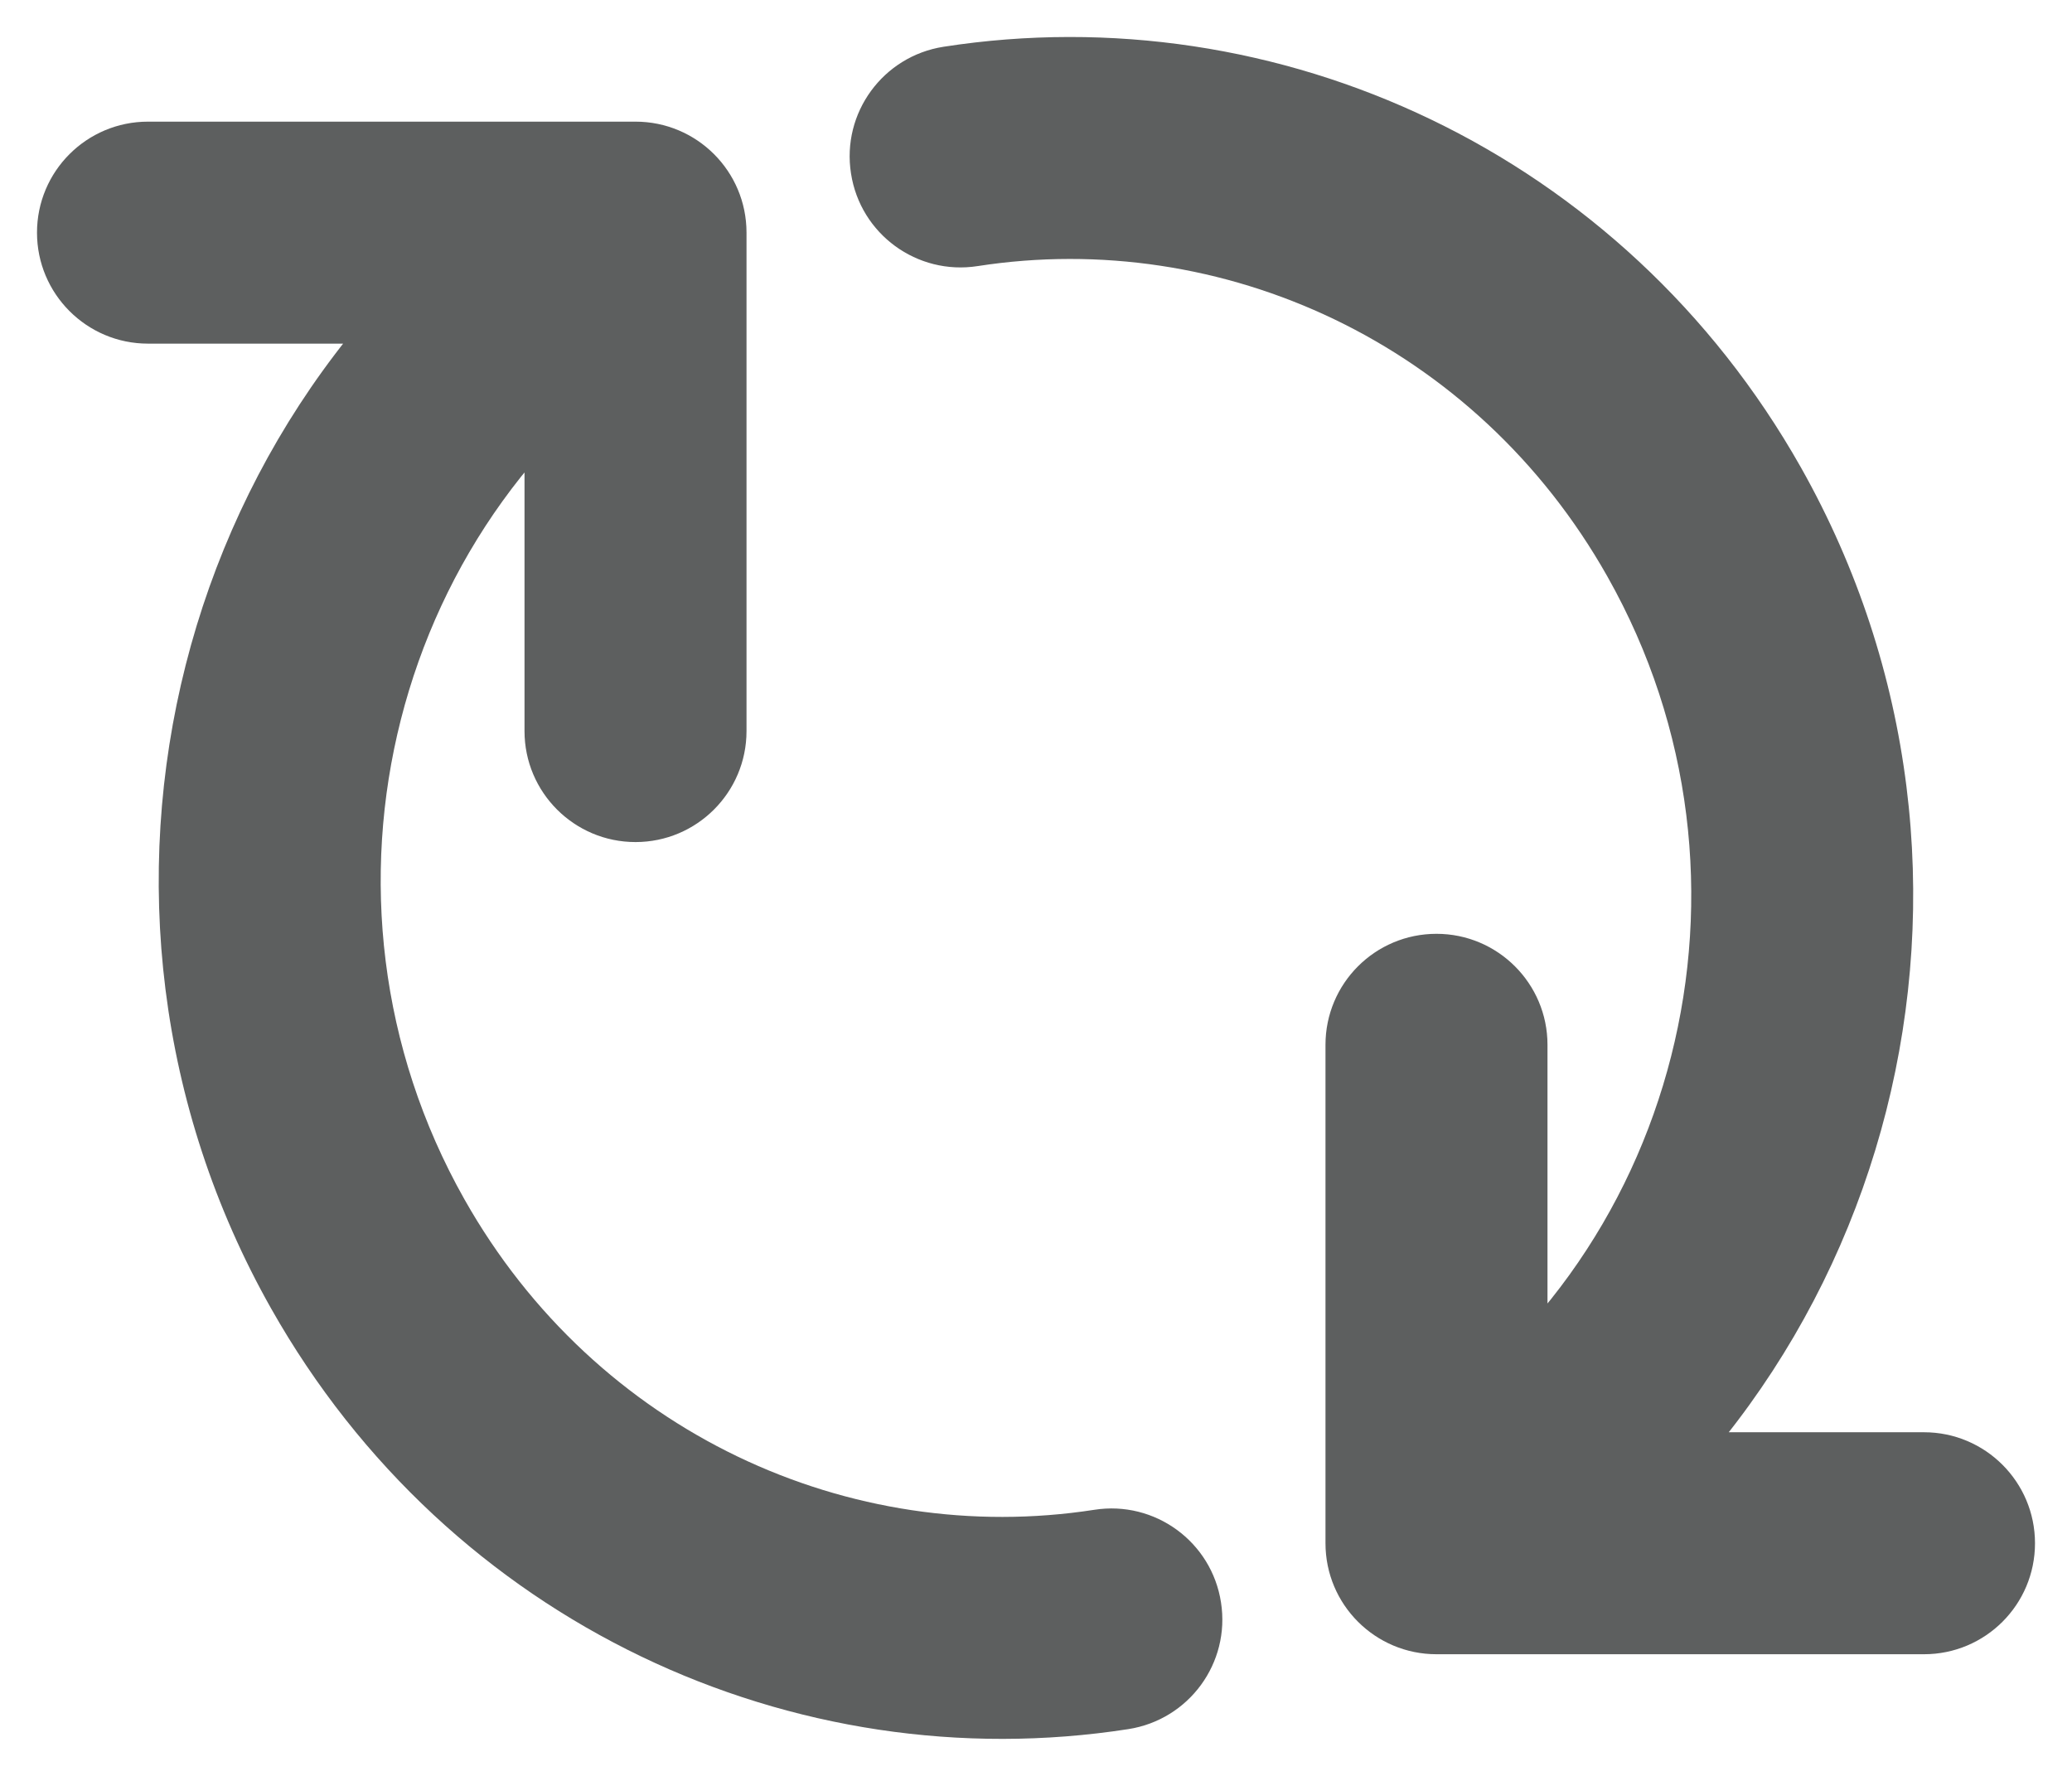 <svg width="14" height="12" viewBox="0 0 14 12" fill="none" xmlns="http://www.w3.org/2000/svg">
<path d="M2.485 8.473L1.832 8.842L2.485 8.473ZM4.222 1.615L3.83 0.975L3.83 0.975L4.222 1.615ZM4.294 1.572L5.044 1.572C5.044 1.157 4.708 0.822 4.294 0.822V1.572ZM7.624 11.684C8.034 11.62 8.314 11.237 8.25 10.828C8.187 10.418 7.803 10.138 7.394 10.202L7.624 11.684ZM1 0.822C0.586 0.822 0.25 1.157 0.25 1.572C0.25 1.986 0.586 2.322 1 2.322V0.822ZM3.544 4.94C3.544 5.354 3.88 5.69 4.294 5.69C4.708 5.69 5.044 5.354 5.044 4.94L3.544 4.94ZM3.138 8.104C1.983 6.058 2.656 3.455 4.614 2.254L3.83 0.975C1.173 2.605 0.286 6.104 1.832 8.842L3.138 8.104ZM4.614 2.254C4.634 2.242 4.655 2.229 4.675 2.217L3.913 0.926C3.885 0.942 3.858 0.959 3.83 0.975L4.614 2.254ZM7.394 10.202C5.746 10.458 4.03 9.684 3.138 8.104L1.832 8.842C3.035 10.972 5.367 12.035 7.624 11.684L7.394 10.202ZM4.294 0.822H1V2.322H4.294V0.822ZM3.544 1.572L3.544 4.94L5.044 4.94L5.044 1.572L3.544 1.572Z" fill="#191C1C" fill-opacity="0.7"/>
<path d="M11.514 3.527L10.861 3.896L11.514 3.527ZM9.778 10.385L10.169 11.025H10.169L9.778 10.385ZM9.706 10.428L8.956 10.428C8.956 10.843 9.292 11.178 9.706 11.178L9.706 10.428ZM6.375 0.316C5.966 0.38 5.686 0.763 5.75 1.172C5.813 1.582 6.197 1.862 6.606 1.798L6.375 0.316ZM13 11.178C13.414 11.178 13.75 10.843 13.75 10.428C13.75 10.014 13.414 9.678 13 9.678V11.178ZM10.456 7.06C10.456 6.646 10.12 6.31 9.706 6.31C9.291 6.31 8.956 6.646 8.956 7.06L10.456 7.06ZM10.861 3.896C12.017 5.942 11.344 8.546 9.386 9.746L10.169 11.025C12.827 9.395 13.713 5.896 12.168 3.158L10.861 3.896ZM9.386 9.746C9.365 9.758 9.345 9.771 9.325 9.783L10.087 11.074C10.115 11.058 10.142 11.041 10.169 11.025L9.386 9.746ZM6.606 1.798C8.254 1.542 9.97 2.316 10.861 3.896L12.168 3.158C10.965 1.028 8.633 -0.035 6.375 0.316L6.606 1.798ZM9.706 11.178L13 11.178V9.678L9.706 9.678L9.706 11.178ZM10.456 10.428L10.456 7.06L8.956 7.06L8.956 10.428L10.456 10.428Z" fill="#191C1C" fill-opacity="0.7"/>
</svg>
